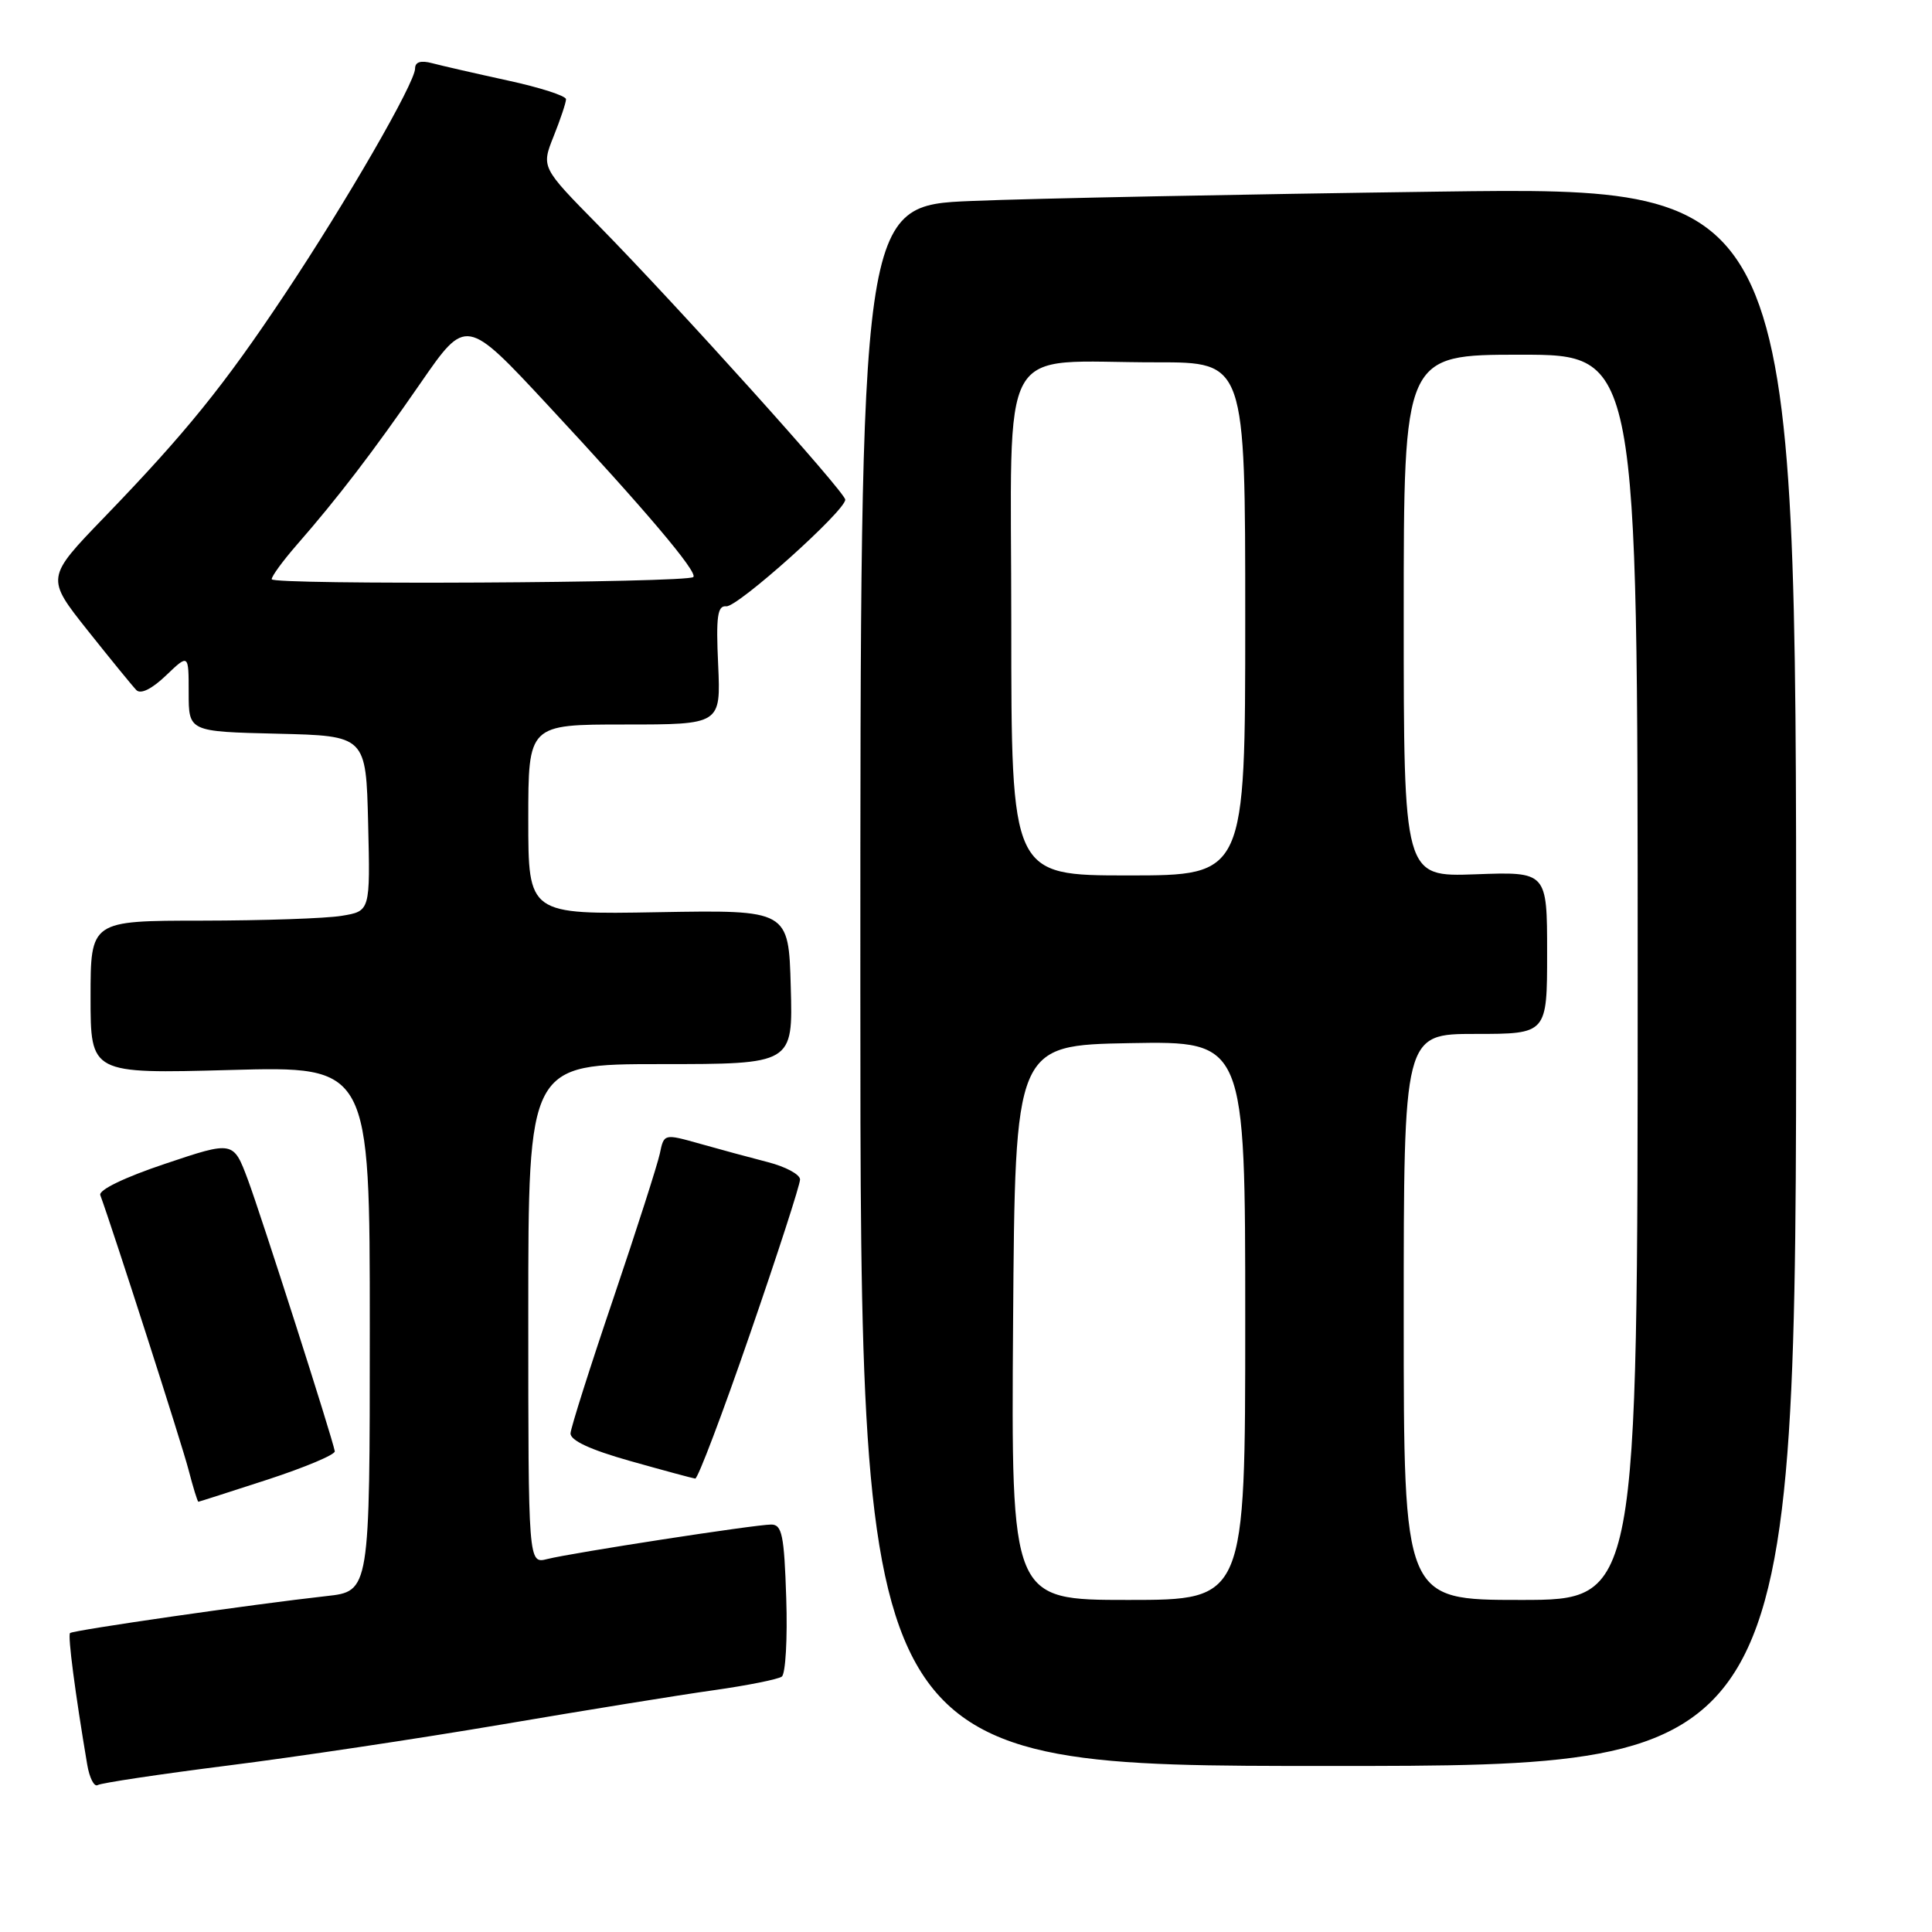 <?xml version="1.0" encoding="UTF-8" standalone="no"?>
<!DOCTYPE svg PUBLIC "-//W3C//DTD SVG 1.1//EN" "http://www.w3.org/Graphics/SVG/1.1/DTD/svg11.dtd" >
<svg xmlns="http://www.w3.org/2000/svg" xmlns:xlink="http://www.w3.org/1999/xlink" version="1.1" viewBox="0 0 256 256">
 <g >
 <path fill="currentColor"
d=" M 30.15 233.95 C 39.14 232.82 55.50 230.37 66.50 228.50 C 77.50 226.63 90.14 224.58 94.59 223.96 C 99.04 223.33 103.09 222.52 103.59 222.16 C 104.09 221.80 104.36 217.11 104.18 211.75 C 103.91 203.40 103.62 202.00 102.18 202.01 C 100.01 202.02 75.83 205.75 72.52 206.58 C 70.00 207.22 70.00 207.22 70.00 174.11 C 70.00 141.00 70.00 141.00 87.53 141.00 C 105.07 141.00 105.07 141.00 104.78 130.78 C 104.50 120.57 104.50 120.57 87.25 120.87 C 70.00 121.18 70.00 121.18 70.00 108.59 C 70.00 96.00 70.00 96.00 82.76 96.00 C 95.51 96.00 95.51 96.00 95.16 88.09 C 94.86 81.67 95.07 80.22 96.23 80.34 C 97.71 80.50 112.00 67.69 112.00 66.21 C 112.00 65.22 89.78 40.54 79.26 29.83 C 71.72 22.17 71.72 22.17 73.36 18.06 C 74.26 15.81 75.00 13.60 75.00 13.15 C 75.00 12.70 71.51 11.58 67.25 10.66 C 62.99 9.73 58.49 8.70 57.25 8.37 C 55.75 7.97 55.00 8.21 55.00 9.08 C 55.00 10.97 45.90 26.74 37.73 39.00 C 29.66 51.12 24.64 57.33 13.83 68.53 C 6.08 76.56 6.08 76.56 11.61 83.53 C 14.66 87.36 17.56 90.92 18.07 91.44 C 18.64 92.03 20.13 91.29 21.99 89.51 C 25.00 86.63 25.00 86.63 25.00 91.78 C 25.00 96.94 25.00 96.94 36.75 97.22 C 48.50 97.50 48.50 97.50 48.78 109.11 C 49.06 120.73 49.06 120.73 45.28 121.35 C 43.20 121.70 34.86 121.98 26.75 121.99 C 12.00 122.00 12.00 122.00 12.00 132.14 C 12.00 142.28 12.00 142.28 30.50 141.78 C 49.00 141.27 49.00 141.27 49.00 176.06 C 49.00 210.86 49.00 210.86 43.25 211.49 C 33.60 212.56 9.66 216.01 9.28 216.39 C 8.96 216.71 9.96 224.37 11.55 233.78 C 11.85 235.58 12.48 236.82 12.95 236.53 C 13.41 236.25 21.15 235.09 30.15 233.95 Z  M 238.00 129.38 C 238.00 24.76 238.00 24.76 190.75 25.39 C 164.76 25.74 136.86 26.29 128.75 26.63 C 114.00 27.23 114.00 27.23 114.00 130.61 C 114.00 234.00 114.00 234.00 176.00 234.00 C 238.00 234.00 238.00 234.00 238.00 129.38 Z  M 35.50 196.04 C 40.45 194.42 44.44 192.74 44.36 192.30 C 44.04 190.49 34.63 161.12 32.85 156.33 C 30.92 151.17 30.92 151.17 21.90 154.20 C 16.52 156.00 13.04 157.68 13.29 158.36 C 15.06 163.21 24.11 191.37 24.98 194.75 C 25.59 197.09 26.17 198.99 26.29 198.99 C 26.40 198.98 30.55 197.65 35.50 196.04 Z  M 99.38 176.75 C 103.04 166.16 106.02 156.95 106.01 156.29 C 106.01 155.62 104.09 154.59 101.75 153.99 C 99.41 153.39 95.36 152.29 92.74 151.55 C 87.98 150.21 87.98 150.21 87.43 152.86 C 87.12 154.31 84.36 162.93 81.29 172.00 C 78.21 181.07 75.65 189.14 75.60 189.91 C 75.53 190.85 78.18 192.09 83.50 193.59 C 87.90 194.83 91.78 195.88 92.12 195.92 C 92.46 195.97 95.73 187.34 99.38 176.75 Z  M 36.00 76.75 C 36.00 76.34 37.48 74.32 39.28 72.25 C 44.75 65.99 49.39 59.93 55.72 50.77 C 61.76 42.03 61.76 42.03 72.67 53.77 C 85.49 67.55 92.50 75.83 91.87 76.46 C 91.09 77.24 36.00 77.53 36.00 76.75 Z  M 134.24 175.25 C 134.50 138.50 134.50 138.50 149.75 138.22 C 165.00 137.95 165.00 137.95 165.00 174.97 C 165.00 212.00 165.00 212.00 149.49 212.00 C 133.98 212.00 133.98 212.00 134.24 175.25 Z  M 186.00 174.50 C 186.00 137.00 186.00 137.00 195.50 137.00 C 205.00 137.00 205.00 137.00 205.00 126.25 C 205.00 115.50 205.00 115.50 195.50 115.85 C 186.00 116.19 186.00 116.19 186.00 81.60 C 186.00 47.00 186.00 47.00 201.50 47.00 C 217.00 47.00 217.00 47.00 217.00 129.50 C 217.00 212.00 217.00 212.00 201.50 212.00 C 186.00 212.00 186.00 212.00 186.00 174.50 Z  M 134.00 82.63 C 134.00 44.20 131.87 48.03 153.25 48.01 C 165.00 48.00 165.00 48.00 165.00 82.00 C 165.00 116.00 165.00 116.00 149.50 116.00 C 134.00 116.00 134.00 116.00 134.00 82.63 Z "/>
</g>
</svg>